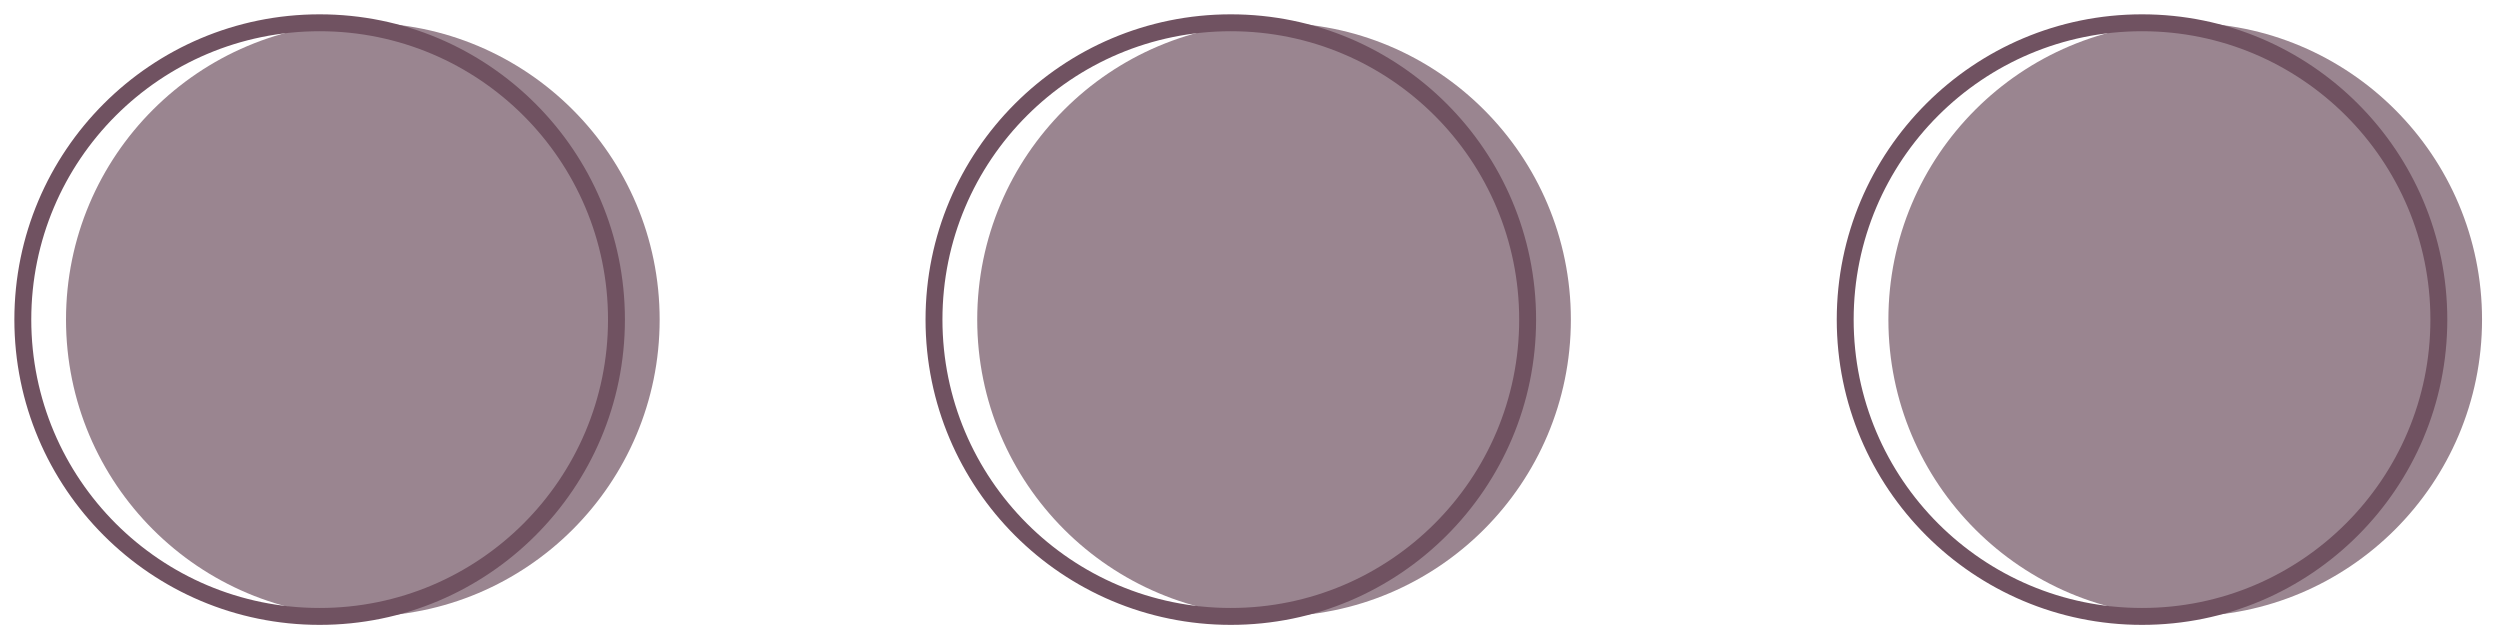 <svg id="Layer_1" data-name="Layer 1" xmlns="http://www.w3.org/2000/svg" viewBox="0 0 591.6 149.58"><defs><style>.cls-1{fill:#705261;opacity:0.7;isolation:isolate;}.cls-2{fill:none;stroke:#705261;stroke-miterlimit:10;stroke-width:4px;}</style></defs><g id="Layer_2" data-name="Layer 2"><g id="Schulmedizin"><g id="Schulmedizin5"><circle class="cls-1" cx="85.86" cy="75.63" r="70.24"/><circle class="cls-1" cx="301.49" cy="75.63" r="70.24"/><circle class="cls-1" cx="517.11" cy="75.63" r="70.24"/><circle class="cls-2" cx="75.64" cy="75.63" r="70.24"/><circle class="cls-2" cx="291.26" cy="75.63" r="70.24"/><circle class="cls-2" cx="506.89" cy="75.63" r="70.24"/></g></g></g></svg>